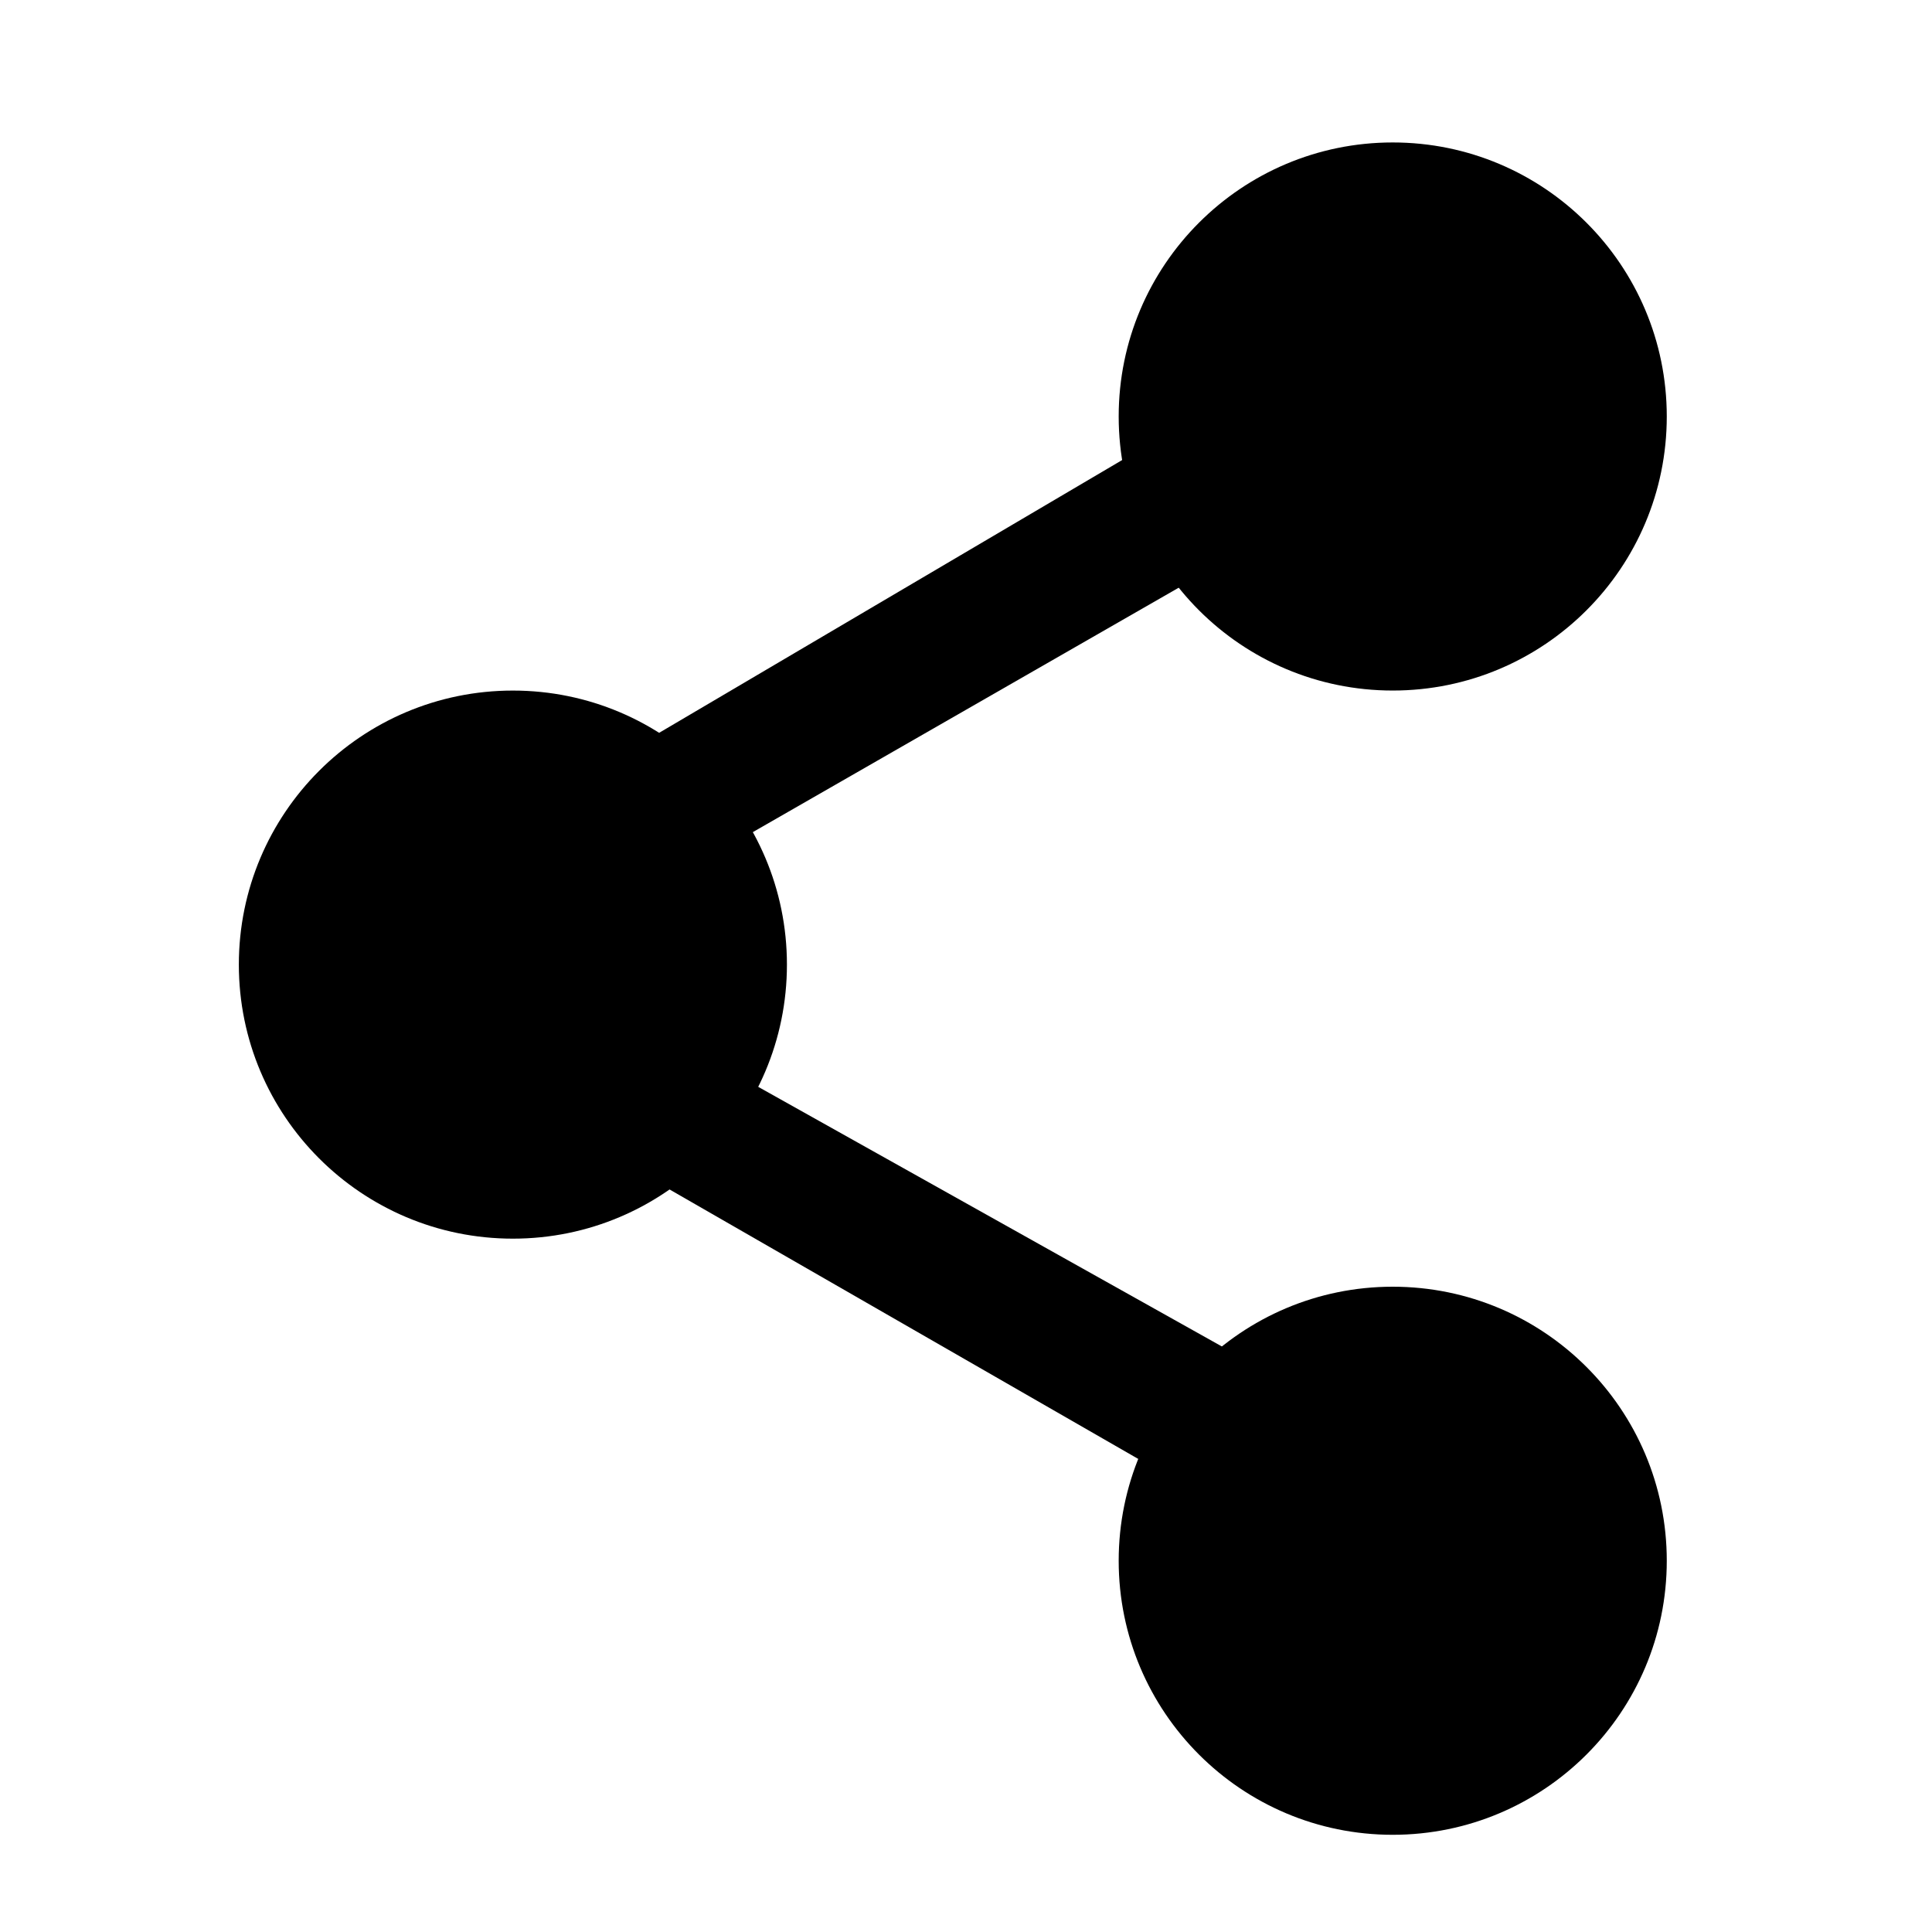 <?xml version="1.0" encoding="utf-8"?>
<!-- Generator: Adobe Illustrator 14.0.0, SVG Export Plug-In . SVG Version: 6.00 Build 43363)  -->
<!DOCTYPE svg PUBLIC "-//W3C//DTD SVG 1.1//EN" "http://www.w3.org/Graphics/SVG/1.1/DTD/svg11.dtd">
<svg version="1.1" id="Layer_1" xmlns="http://www.w3.org/2000/svg" xmlns:xlink="http://www.w3.org/1999/xlink" x="0px" y="0px"
	 width="64px" height="64px" viewBox="0 0 64 64" enable-background="new 0 0 64 64" xml:space="preserve">
<circle cx="16.99" cy="31.954" r="9.078"/>
<circle cx="46.136" cy="51.702" r="9.078"/>
<circle cx="46.136" cy="13.797" r="9.078"/>
<polygon points="22.564,28.928 40.88,18.416 38.81,14.275 20.78,24.897 "/>
<polygon points="20.417,38.389 38.725,48.915 41.258,45.041 23,34.818 "/>
</svg>
